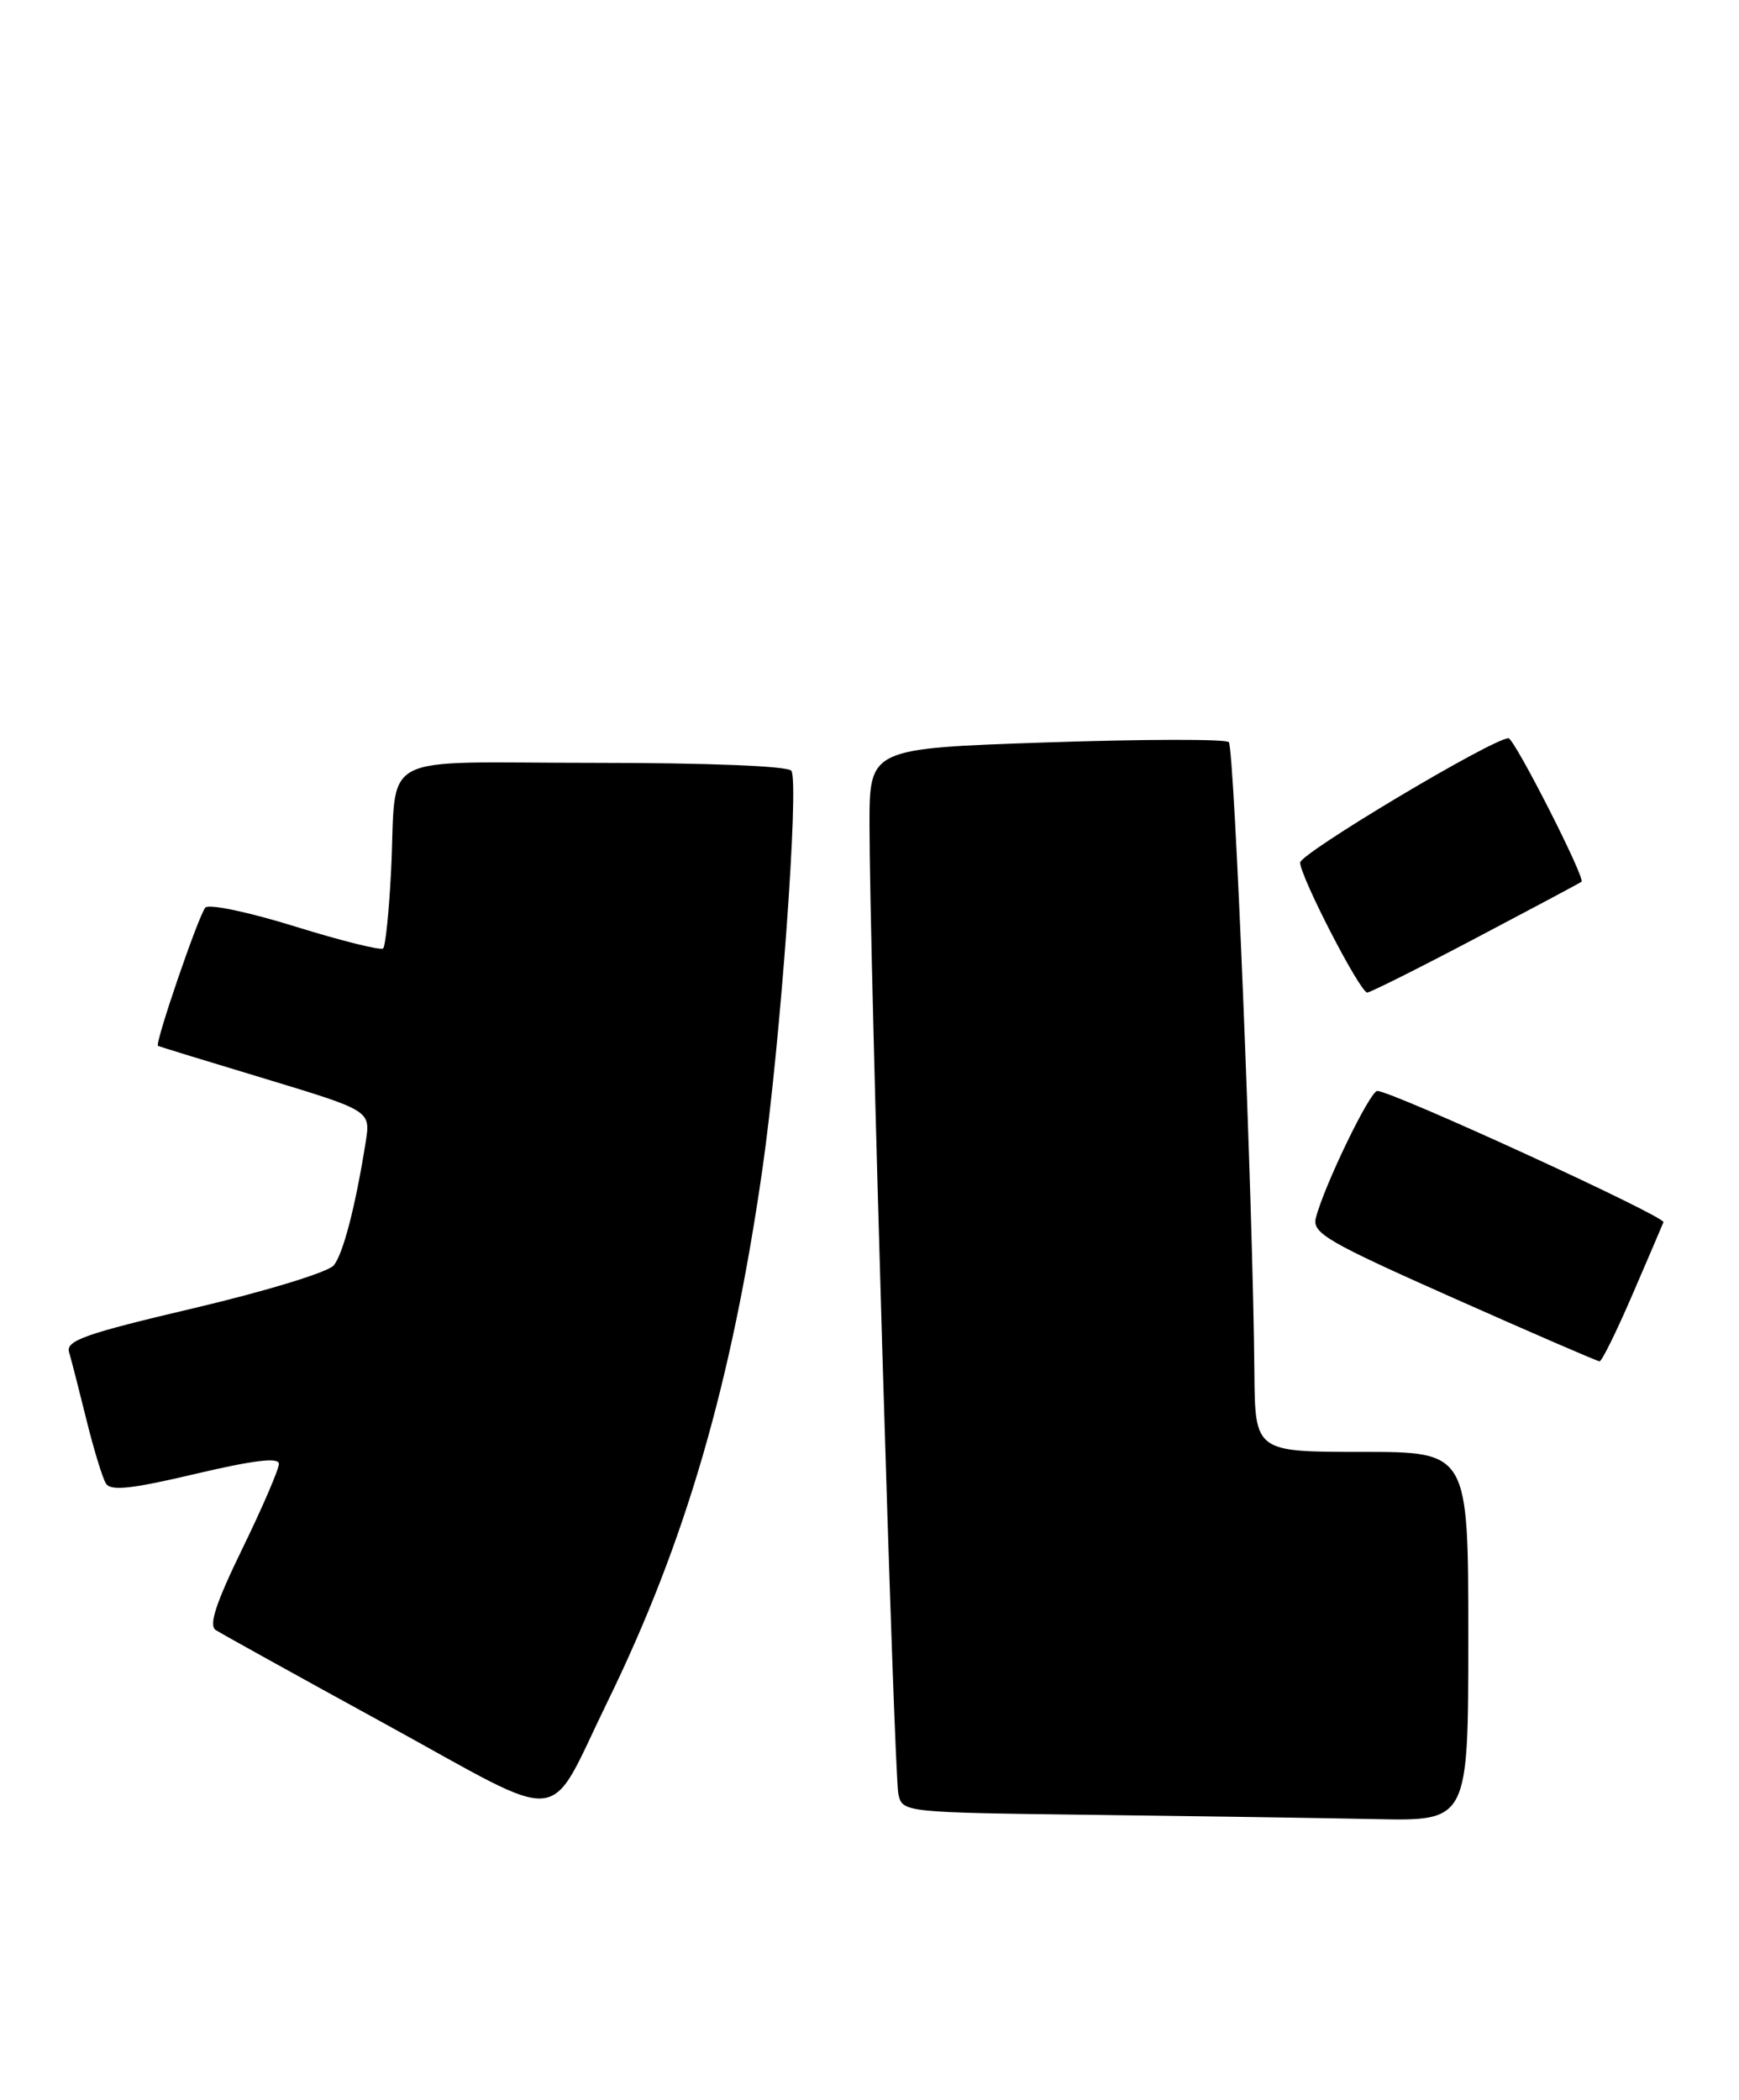 <?xml version="1.0" encoding="UTF-8" standalone="no"?>
<!DOCTYPE svg PUBLIC "-//W3C//DTD SVG 1.1//EN" "http://www.w3.org/Graphics/SVG/1.1/DTD/svg11.dtd" >
<svg xmlns="http://www.w3.org/2000/svg" xmlns:xlink="http://www.w3.org/1999/xlink" version="1.1" viewBox="0 0 212 256">
 <g >
 <path fill="currentColor"
d=" M 179.00 199.50 C 179.00 177.00 179.00 177.00 166.00 177.00 C 153.00 177.00 153.00 177.00 152.92 167.25 C 152.76 147.38 150.48 91.14 149.80 90.47 C 149.42 90.09 139.41 90.11 127.55 90.51 C 106.00 91.24 106.00 91.24 106.00 100.54 C 106.00 116.20 108.99 216.36 109.52 218.73 C 110.03 220.95 110.15 220.96 133.26 221.25 C 146.04 221.41 161.56 221.64 167.75 221.77 C 179.00 222.00 179.00 222.00 179.00 199.50 Z  M 74.04 207.50 C 83.59 187.94 89.18 168.71 92.95 142.50 C 95.13 127.32 97.44 95.53 96.48 93.97 C 96.12 93.39 86.43 93.00 72.46 93.00 C 45.36 93.00 48.43 91.35 47.67 106.31 C 47.42 111.16 46.99 115.35 46.71 115.62 C 46.44 115.90 41.62 114.70 36.01 112.96 C 30.40 111.21 25.46 110.17 25.04 110.64 C 24.22 111.54 18.84 127.25 19.26 127.50 C 19.39 127.58 25.28 129.39 32.35 131.52 C 45.19 135.41 45.19 135.41 44.58 139.23 C 43.32 147.14 41.84 152.83 40.69 154.26 C 40.03 155.08 32.44 157.40 23.71 159.46 C 10.40 162.59 8.00 163.43 8.42 164.84 C 8.69 165.75 9.64 169.45 10.53 173.06 C 11.42 176.67 12.49 180.17 12.91 180.85 C 13.49 181.80 16.01 181.53 23.83 179.68 C 30.96 178.00 34.00 177.64 34.00 178.46 C 34.00 179.11 32.00 183.76 29.55 188.79 C 26.31 195.44 25.42 198.15 26.30 198.72 C 26.96 199.15 36.27 204.31 47.00 210.19 C 69.53 222.55 66.54 222.85 74.04 207.50 Z  M 199.00 157.85 C 200.93 153.38 202.63 149.40 202.79 149.00 C 203.06 148.31 169.70 133.00 167.90 133.00 C 167.01 133.00 161.37 144.66 160.41 148.50 C 159.95 150.33 161.84 151.42 177.20 158.25 C 186.71 162.48 194.72 165.95 195.00 165.96 C 195.28 165.97 197.07 162.32 199.00 157.85 Z  M 179.91 114.37 C 186.84 110.72 192.64 107.63 192.80 107.49 C 193.30 107.07 184.61 90.00 183.90 90.00 C 181.99 90.00 158.50 104.03 158.50 105.16 C 158.51 106.86 165.80 121.00 166.68 121.00 C 167.03 121.00 172.99 118.02 179.91 114.37 Z "/>
</g>
</svg>